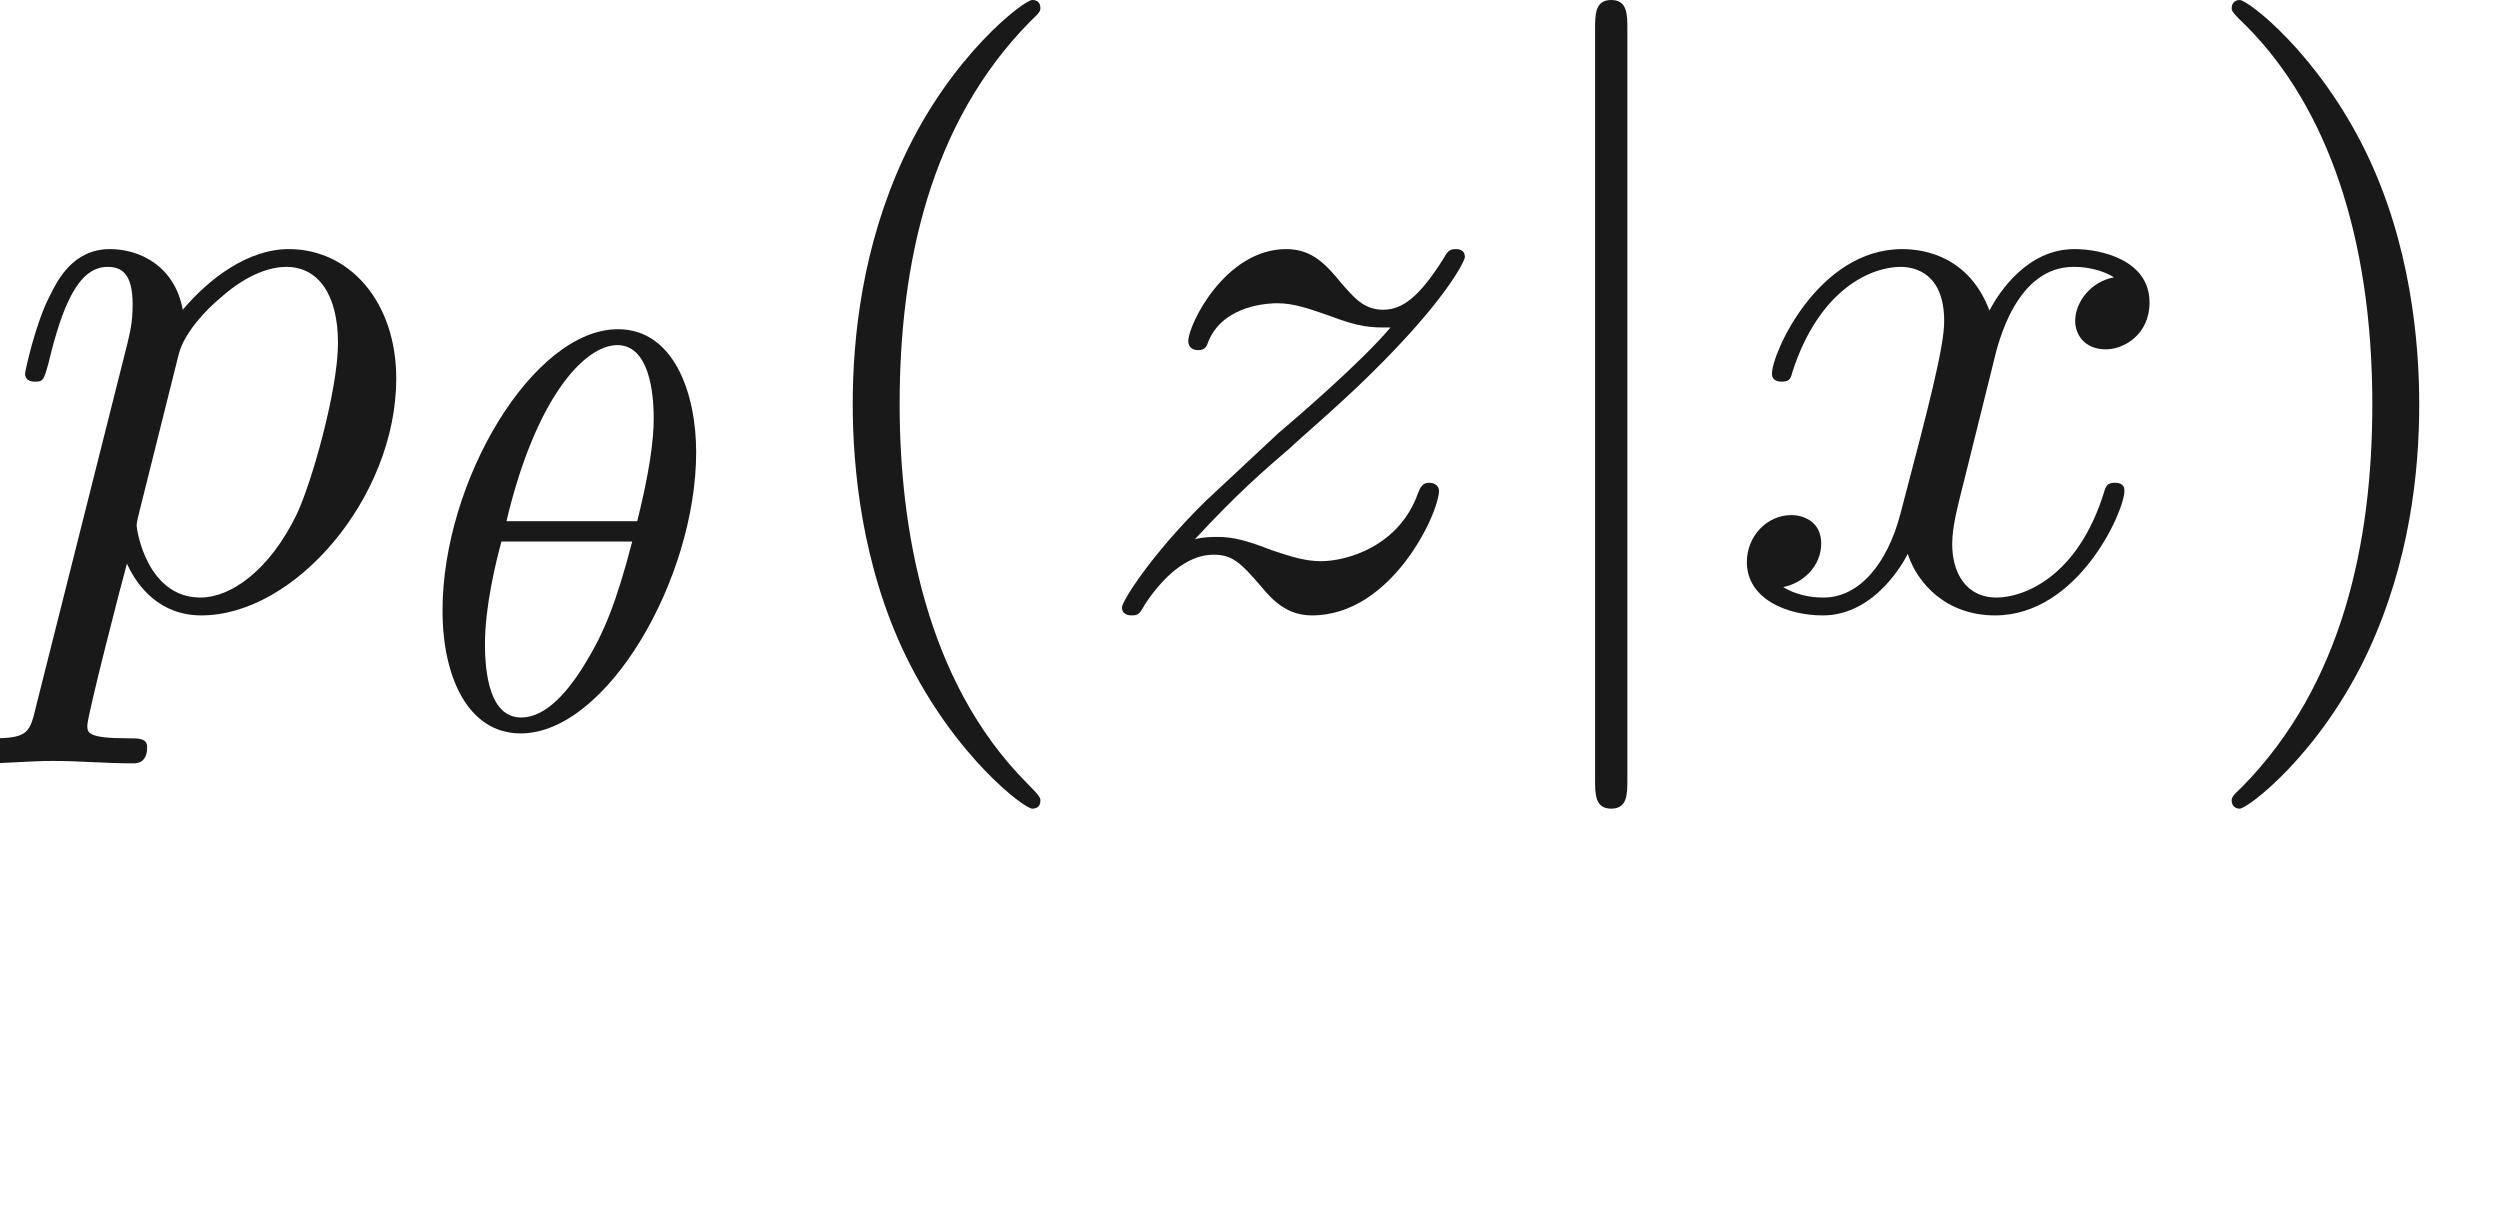 <ns0:svg xmlns:ns0="http://www.w3.org/2000/svg" xmlns:ns1="http://www.w3.org/1999/xlink" height="14.944pt" readme2tex:offset="2.4906600000000054" version="1.1" viewBox="-52.075 -69.509 30.801 14.944" width="30.801pt" xmlns:readme2tex="http://github.com/leegao/readme2tex/">
<ns0:defs>
<ns0:path d="M1.584 -7.113C1.584 -7.293 1.584 -7.472 1.385 -7.472S1.186 -7.293 1.186 -7.113V2.132C1.186 2.311 1.186 2.491 1.385 2.491S1.584 2.311 1.584 2.132V-7.113Z" id="g0-106" />
<ns0:path d="M3.564 -3.396C3.564 -4.129 3.285 -4.91 2.601 -4.91C1.555 -4.91 0.439 -3.041 0.439 -1.444C0.439 -0.614 0.76 0.07 1.402 0.07C2.462 0.07 3.564 -1.834 3.564 -3.396ZM1.227 -2.545C1.583 -4.052 2.183 -4.714 2.594 -4.714C3.041 -4.714 3.041 -3.94 3.041 -3.808C3.041 -3.536 2.985 -3.131 2.838 -2.545H1.227ZM2.776 -2.294C2.58 -1.534 2.42 -1.158 2.211 -0.816C1.995 -0.453 1.716 -0.126 1.409 -0.126C1.025 -0.126 0.962 -0.656 0.962 -1.032C0.962 -1.492 1.095 -2.036 1.165 -2.294H2.776Z" id="g2-18" />
<ns0:path d="M0.448 1.215C0.369 1.554 0.349 1.624 -0.09 1.624C-0.209 1.624 -0.319 1.624 -0.319 1.813C-0.319 1.893 -0.269 1.933 -0.189 1.933C0.08 1.933 0.369 1.903 0.648 1.903C0.976 1.903 1.315 1.933 1.634 1.933C1.684 1.933 1.813 1.933 1.813 1.733C1.813 1.624 1.714 1.624 1.574 1.624C1.076 1.624 1.076 1.554 1.076 1.465C1.076 1.345 1.494 -0.279 1.564 -0.528C1.694 -0.239 1.973 0.11 2.481 0.11C3.636 0.11 4.882 -1.345 4.882 -2.809C4.882 -3.746 4.314 -4.403 3.557 -4.403C3.059 -4.403 2.58 -4.045 2.252 -3.656C2.152 -4.194 1.724 -4.403 1.355 -4.403C0.897 -4.403 0.707 -4.015 0.618 -3.836C0.438 -3.497 0.309 -2.899 0.309 -2.869C0.309 -2.77 0.408 -2.77 0.428 -2.77C0.528 -2.77 0.538 -2.78 0.598 -2.999C0.767 -3.706 0.966 -4.184 1.325 -4.184C1.494 -4.184 1.634 -4.105 1.634 -3.726C1.634 -3.497 1.604 -3.387 1.564 -3.218L0.448 1.215ZM2.202 -3.108C2.271 -3.377 2.54 -3.656 2.72 -3.806C3.068 -4.115 3.357 -4.184 3.527 -4.184C3.925 -4.184 4.164 -3.836 4.164 -3.248S3.836 -1.514 3.656 -1.136C3.318 -0.438 2.839 -0.11 2.471 -0.11C1.813 -0.11 1.684 -0.936 1.684 -0.996C1.684 -1.016 1.684 -1.036 1.714 -1.156L2.202 -3.108Z" id="g1-112" />
<ns0:path d="M3.328 -3.009C3.387 -3.268 3.616 -4.184 4.314 -4.184C4.364 -4.184 4.603 -4.184 4.812 -4.055C4.533 -4.005 4.334 -3.756 4.334 -3.517C4.334 -3.357 4.443 -3.168 4.712 -3.168C4.932 -3.168 5.25 -3.347 5.25 -3.746C5.25 -4.264 4.663 -4.403 4.324 -4.403C3.746 -4.403 3.397 -3.875 3.278 -3.646C3.029 -4.304 2.491 -4.403 2.202 -4.403C1.166 -4.403 0.598 -3.118 0.598 -2.869C0.598 -2.77 0.697 -2.77 0.717 -2.77C0.797 -2.77 0.827 -2.79 0.847 -2.879C1.186 -3.935 1.843 -4.184 2.182 -4.184C2.371 -4.184 2.72 -4.095 2.72 -3.517C2.72 -3.208 2.55 -2.54 2.182 -1.146C2.022 -0.528 1.674 -0.11 1.235 -0.11C1.176 -0.11 0.946 -0.11 0.737 -0.239C0.986 -0.289 1.205 -0.498 1.205 -0.777C1.205 -1.046 0.986 -1.126 0.837 -1.126C0.538 -1.126 0.289 -0.867 0.289 -0.548C0.289 -0.09 0.787 0.11 1.225 0.11C1.883 0.11 2.242 -0.588 2.271 -0.648C2.391 -0.279 2.75 0.11 3.347 0.11C4.374 0.11 4.941 -1.176 4.941 -1.425C4.941 -1.524 4.852 -1.524 4.822 -1.524C4.732 -1.524 4.712 -1.484 4.692 -1.415C4.364 -0.349 3.686 -0.11 3.367 -0.11C2.979 -0.11 2.819 -0.428 2.819 -0.767C2.819 -0.986 2.879 -1.205 2.989 -1.644L3.328 -3.009Z" id="g1-120" />
<ns0:path d="M1.325 -0.827C1.863 -1.405 2.152 -1.654 2.511 -1.963C2.511 -1.973 3.128 -2.501 3.487 -2.859C4.433 -3.786 4.653 -4.264 4.653 -4.304C4.653 -4.403 4.563 -4.403 4.543 -4.403C4.473 -4.403 4.443 -4.384 4.394 -4.294C4.095 -3.816 3.885 -3.656 3.646 -3.656S3.288 -3.806 3.138 -3.975C2.949 -4.204 2.78 -4.403 2.451 -4.403C1.704 -4.403 1.245 -3.477 1.245 -3.268C1.245 -3.218 1.275 -3.158 1.365 -3.158S1.474 -3.208 1.494 -3.268C1.684 -3.726 2.262 -3.736 2.341 -3.736C2.55 -3.736 2.74 -3.666 2.969 -3.587C3.367 -3.437 3.477 -3.437 3.736 -3.437C3.377 -3.009 2.54 -2.291 2.351 -2.132L1.455 -1.295C0.777 -0.628 0.428 -0.06 0.428 0.01C0.428 0.11 0.528 0.11 0.548 0.11C0.628 0.11 0.648 0.09 0.707 -0.02C0.936 -0.369 1.235 -0.638 1.554 -0.638C1.783 -0.638 1.883 -0.548 2.132 -0.259C2.301 -0.05 2.481 0.11 2.77 0.11C3.756 0.11 4.334 -1.156 4.334 -1.425C4.334 -1.474 4.294 -1.524 4.214 -1.524C4.125 -1.524 4.105 -1.465 4.075 -1.395C3.846 -0.747 3.208 -0.558 2.879 -0.558C2.68 -0.558 2.501 -0.618 2.291 -0.687C1.953 -0.817 1.803 -0.857 1.594 -0.857C1.574 -0.857 1.415 -0.857 1.325 -0.827Z" id="g1-122" />
<ns0:path d="M3.298 2.391C3.298 2.361 3.298 2.341 3.128 2.172C1.883 0.917 1.564 -0.966 1.564 -2.491C1.564 -4.224 1.943 -5.958 3.168 -7.203C3.298 -7.323 3.298 -7.342 3.298 -7.372C3.298 -7.442 3.258 -7.472 3.198 -7.472C3.098 -7.472 2.202 -6.795 1.614 -5.529C1.106 -4.433 0.986 -3.328 0.986 -2.491C0.986 -1.714 1.096 -0.508 1.644 0.618C2.242 1.843 3.098 2.491 3.198 2.491C3.258 2.491 3.298 2.461 3.298 2.391Z" id="g3-40" />
<ns0:path d="M2.879 -2.491C2.879 -3.268 2.77 -4.473 2.222 -5.599C1.624 -6.824 0.767 -7.472 0.667 -7.472C0.608 -7.472 0.568 -7.432 0.568 -7.372C0.568 -7.342 0.568 -7.323 0.757 -7.143C1.733 -6.157 2.301 -4.573 2.301 -2.491C2.301 -0.787 1.933 0.966 0.697 2.222C0.568 2.341 0.568 2.361 0.568 2.391C0.568 2.451 0.608 2.491 0.667 2.491C0.767 2.491 1.664 1.813 2.252 0.548C2.76 -0.548 2.879 -1.654 2.879 -2.491Z" id="g3-41" />
<ns0:path d="M3.318 -0.757C3.357 -0.359 3.626 0.06 4.095 0.06C4.304 0.06 4.912 -0.08 4.912 -0.887V-1.445H4.663V-0.887C4.663 -0.309 4.413 -0.249 4.304 -0.249C3.975 -0.249 3.935 -0.697 3.935 -0.747V-2.74C3.935 -3.158 3.935 -3.547 3.577 -3.915C3.188 -4.304 2.69 -4.463 2.212 -4.463C1.395 -4.463 0.707 -3.995 0.707 -3.337C0.707 -3.039 0.907 -2.869 1.166 -2.869C1.445 -2.869 1.624 -3.068 1.624 -3.328C1.624 -3.447 1.574 -3.776 1.116 -3.786C1.385 -4.134 1.873 -4.244 2.192 -4.244C2.68 -4.244 3.248 -3.856 3.248 -2.969V-2.6C2.74 -2.57 2.042 -2.54 1.415 -2.242C0.667 -1.903 0.418 -1.385 0.418 -0.946C0.418 -0.139 1.385 0.11 2.012 0.11C2.67 0.11 3.128 -0.289 3.318 -0.757ZM3.248 -2.391V-1.395C3.248 -0.448 2.531 -0.11 2.082 -0.11C1.594 -0.11 1.186 -0.458 1.186 -0.956C1.186 -1.504 1.604 -2.331 3.248 -2.391Z" id="g3-97" />
</ns0:defs>
<ns0:g fill-opacity="0.9" id="page1">
<ns0:use x="-52.075" y="-62.037" ns1:href="#g1-112" />
<ns0:use x="-47.062" y="-60.543" ns1:href="#g2-18" />
<ns0:use x="-42.555" y="-62.037" ns1:href="#g3-40" />
<ns0:use x="-38.68" y="-62.037" ns1:href="#g1-122" />
<ns0:use x="-33.609" y="-62.037" ns1:href="#g0-106" />
<ns0:use x="-30.842" y="-62.037" ns1:href="#g1-120" />
<ns0:use x="-25.148" y="-62.037" ns1:href="#g3-41" />
</ns0:g>
</ns0:svg>